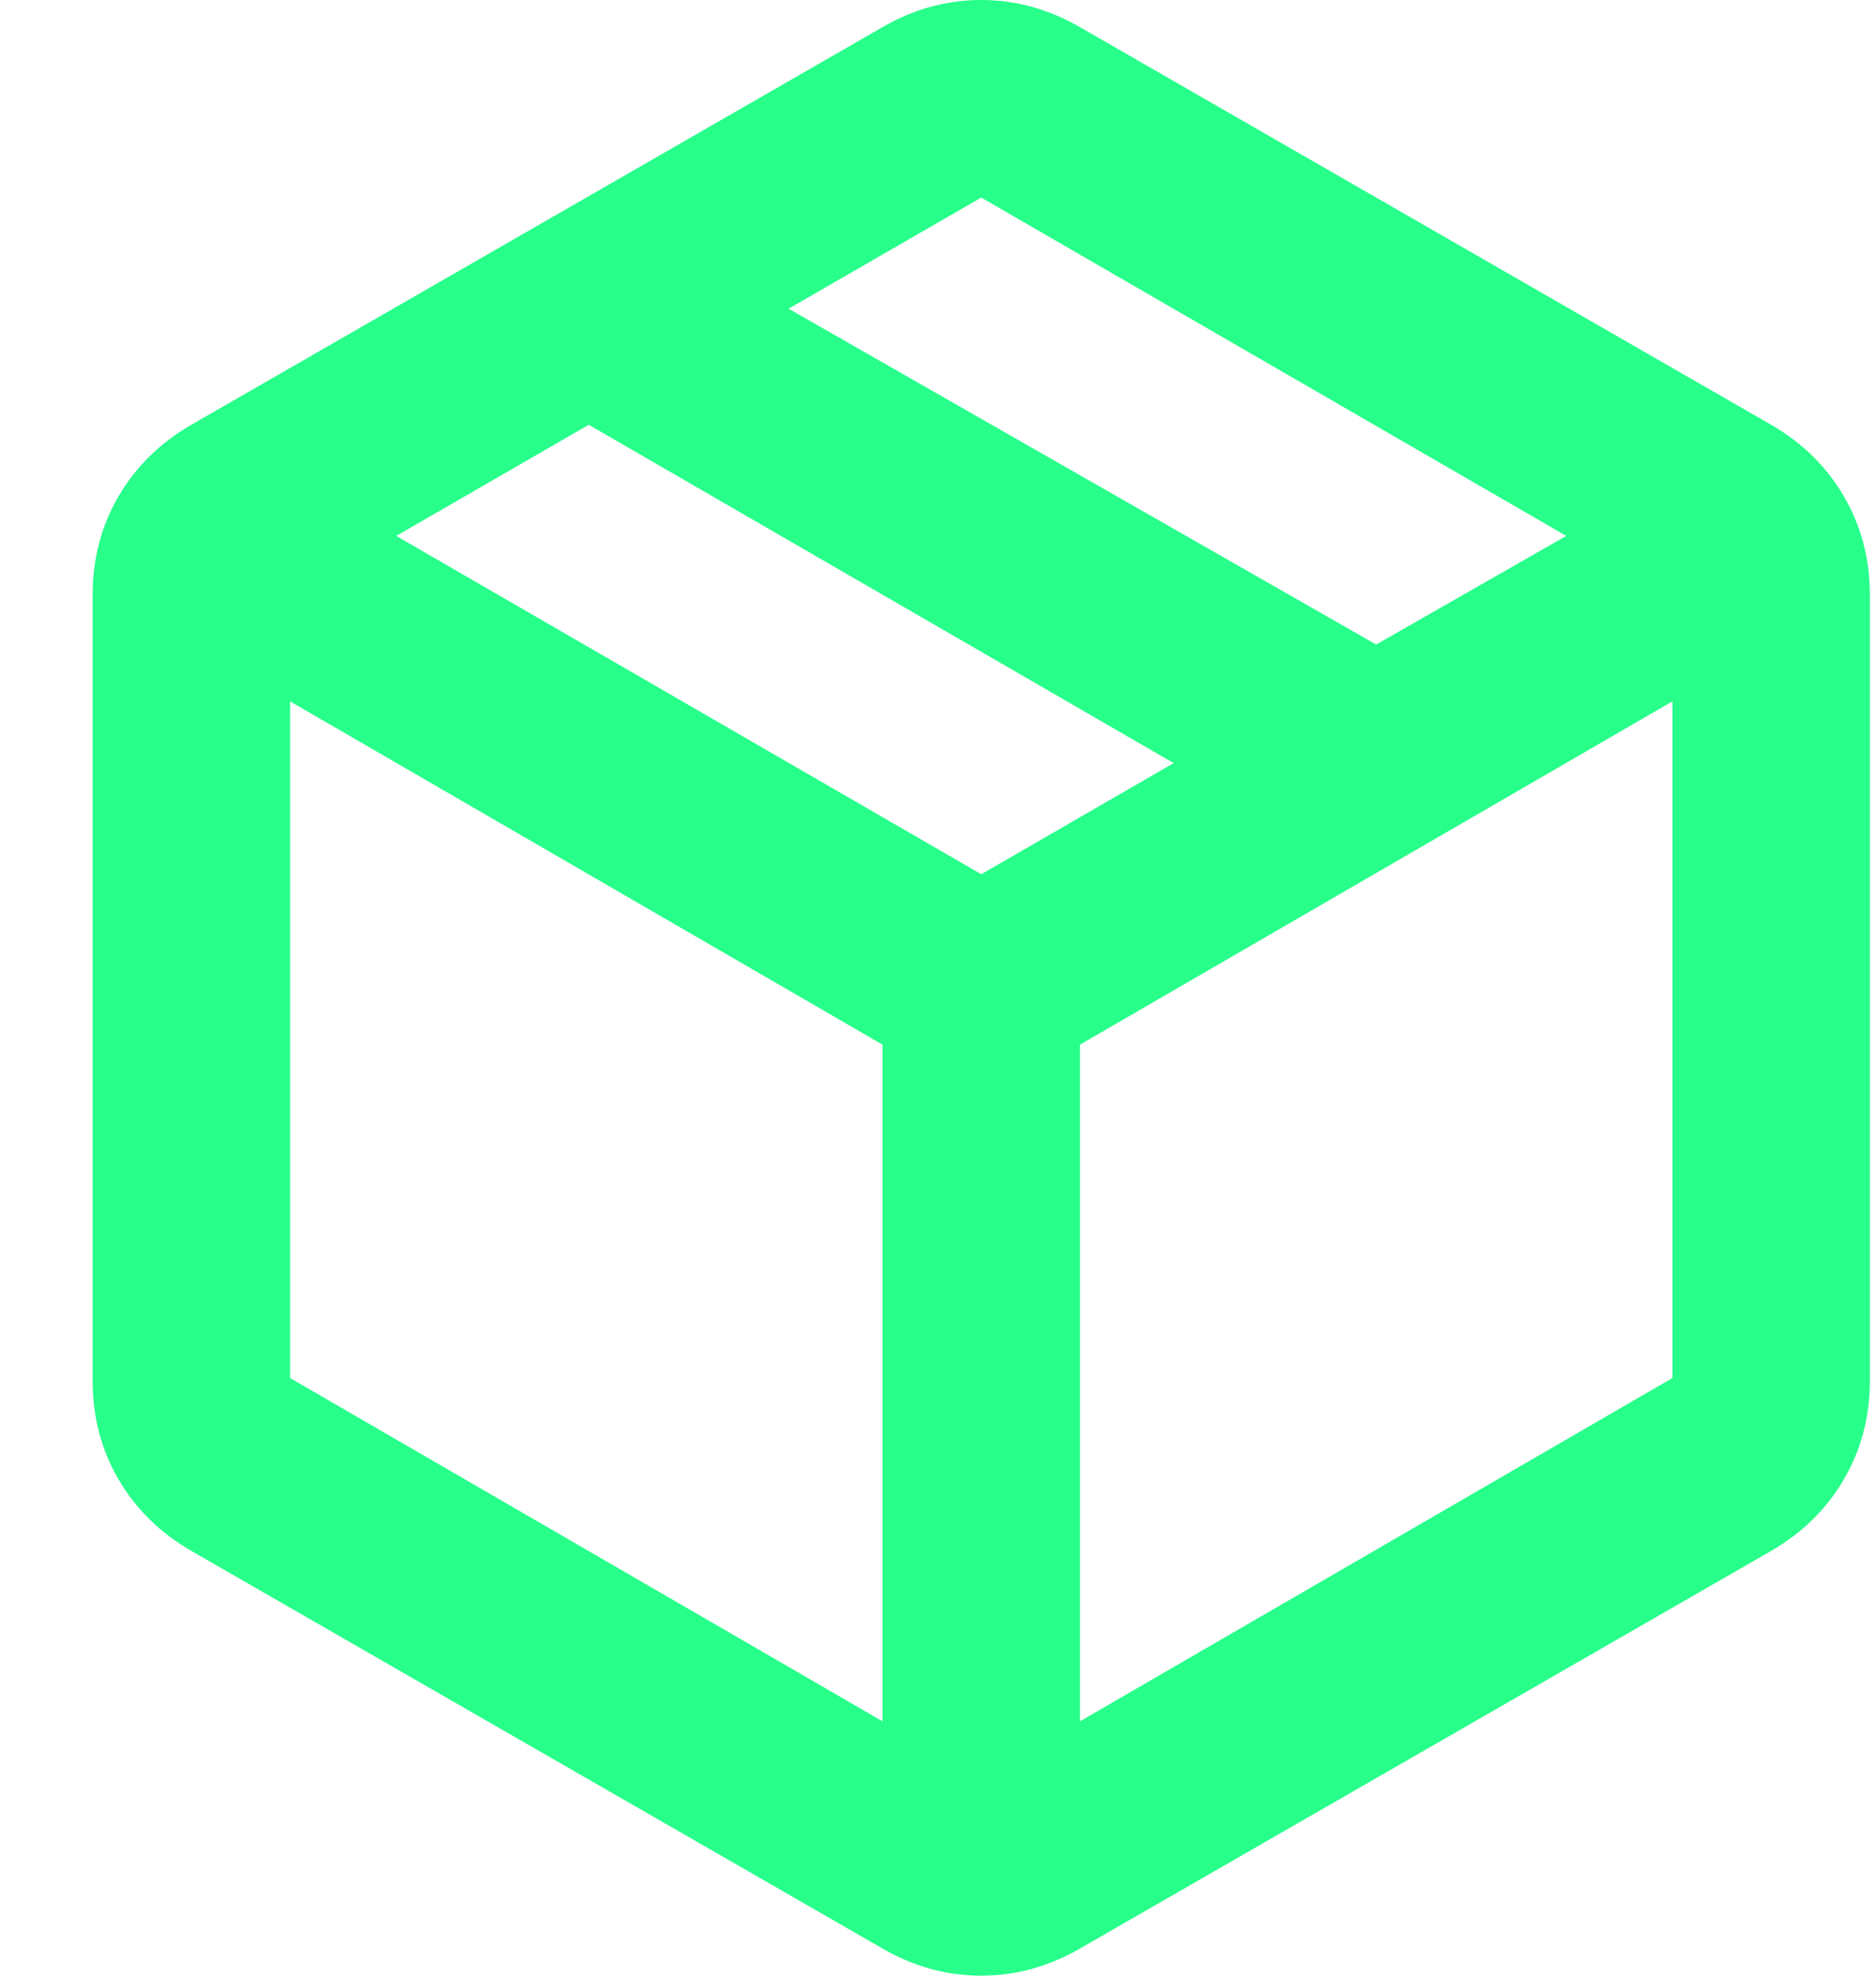 <svg width="19" height="20" viewBox="0 0 19 20" fill="none" xmlns="http://www.w3.org/2000/svg">
<path d="M8.938 17.425V10.575L2.938 7.1V13.95L8.938 17.425ZM10.938 17.425L16.938 13.95V7.1L10.938 10.575V17.425ZM8.938 19.725L1.938 15.7C1.621 15.517 1.375 15.275 1.2 14.975C1.025 14.675 0.938 14.342 0.938 13.975V6.025C0.938 5.658 1.025 5.325 1.2 5.025C1.375 4.725 1.621 4.483 1.938 4.3L8.938 0.275C9.254 0.092 9.588 0 9.938 0C10.287 0 10.621 0.092 10.938 0.275L17.938 4.3C18.254 4.483 18.5 4.725 18.675 5.025C18.85 5.325 18.938 5.658 18.938 6.025V13.975C18.938 14.342 18.85 14.675 18.675 14.975C18.5 15.275 18.254 15.517 17.938 15.7L10.938 19.725C10.621 19.908 10.287 20 9.938 20C9.588 20 9.254 19.908 8.938 19.725ZM13.938 6.525L15.863 5.425L9.938 2L7.987 3.125L13.938 6.525ZM9.938 8.85L11.887 7.725L5.963 4.3L4.013 5.425L9.938 8.85Z" fill="#27FF8A"/>
</svg>

